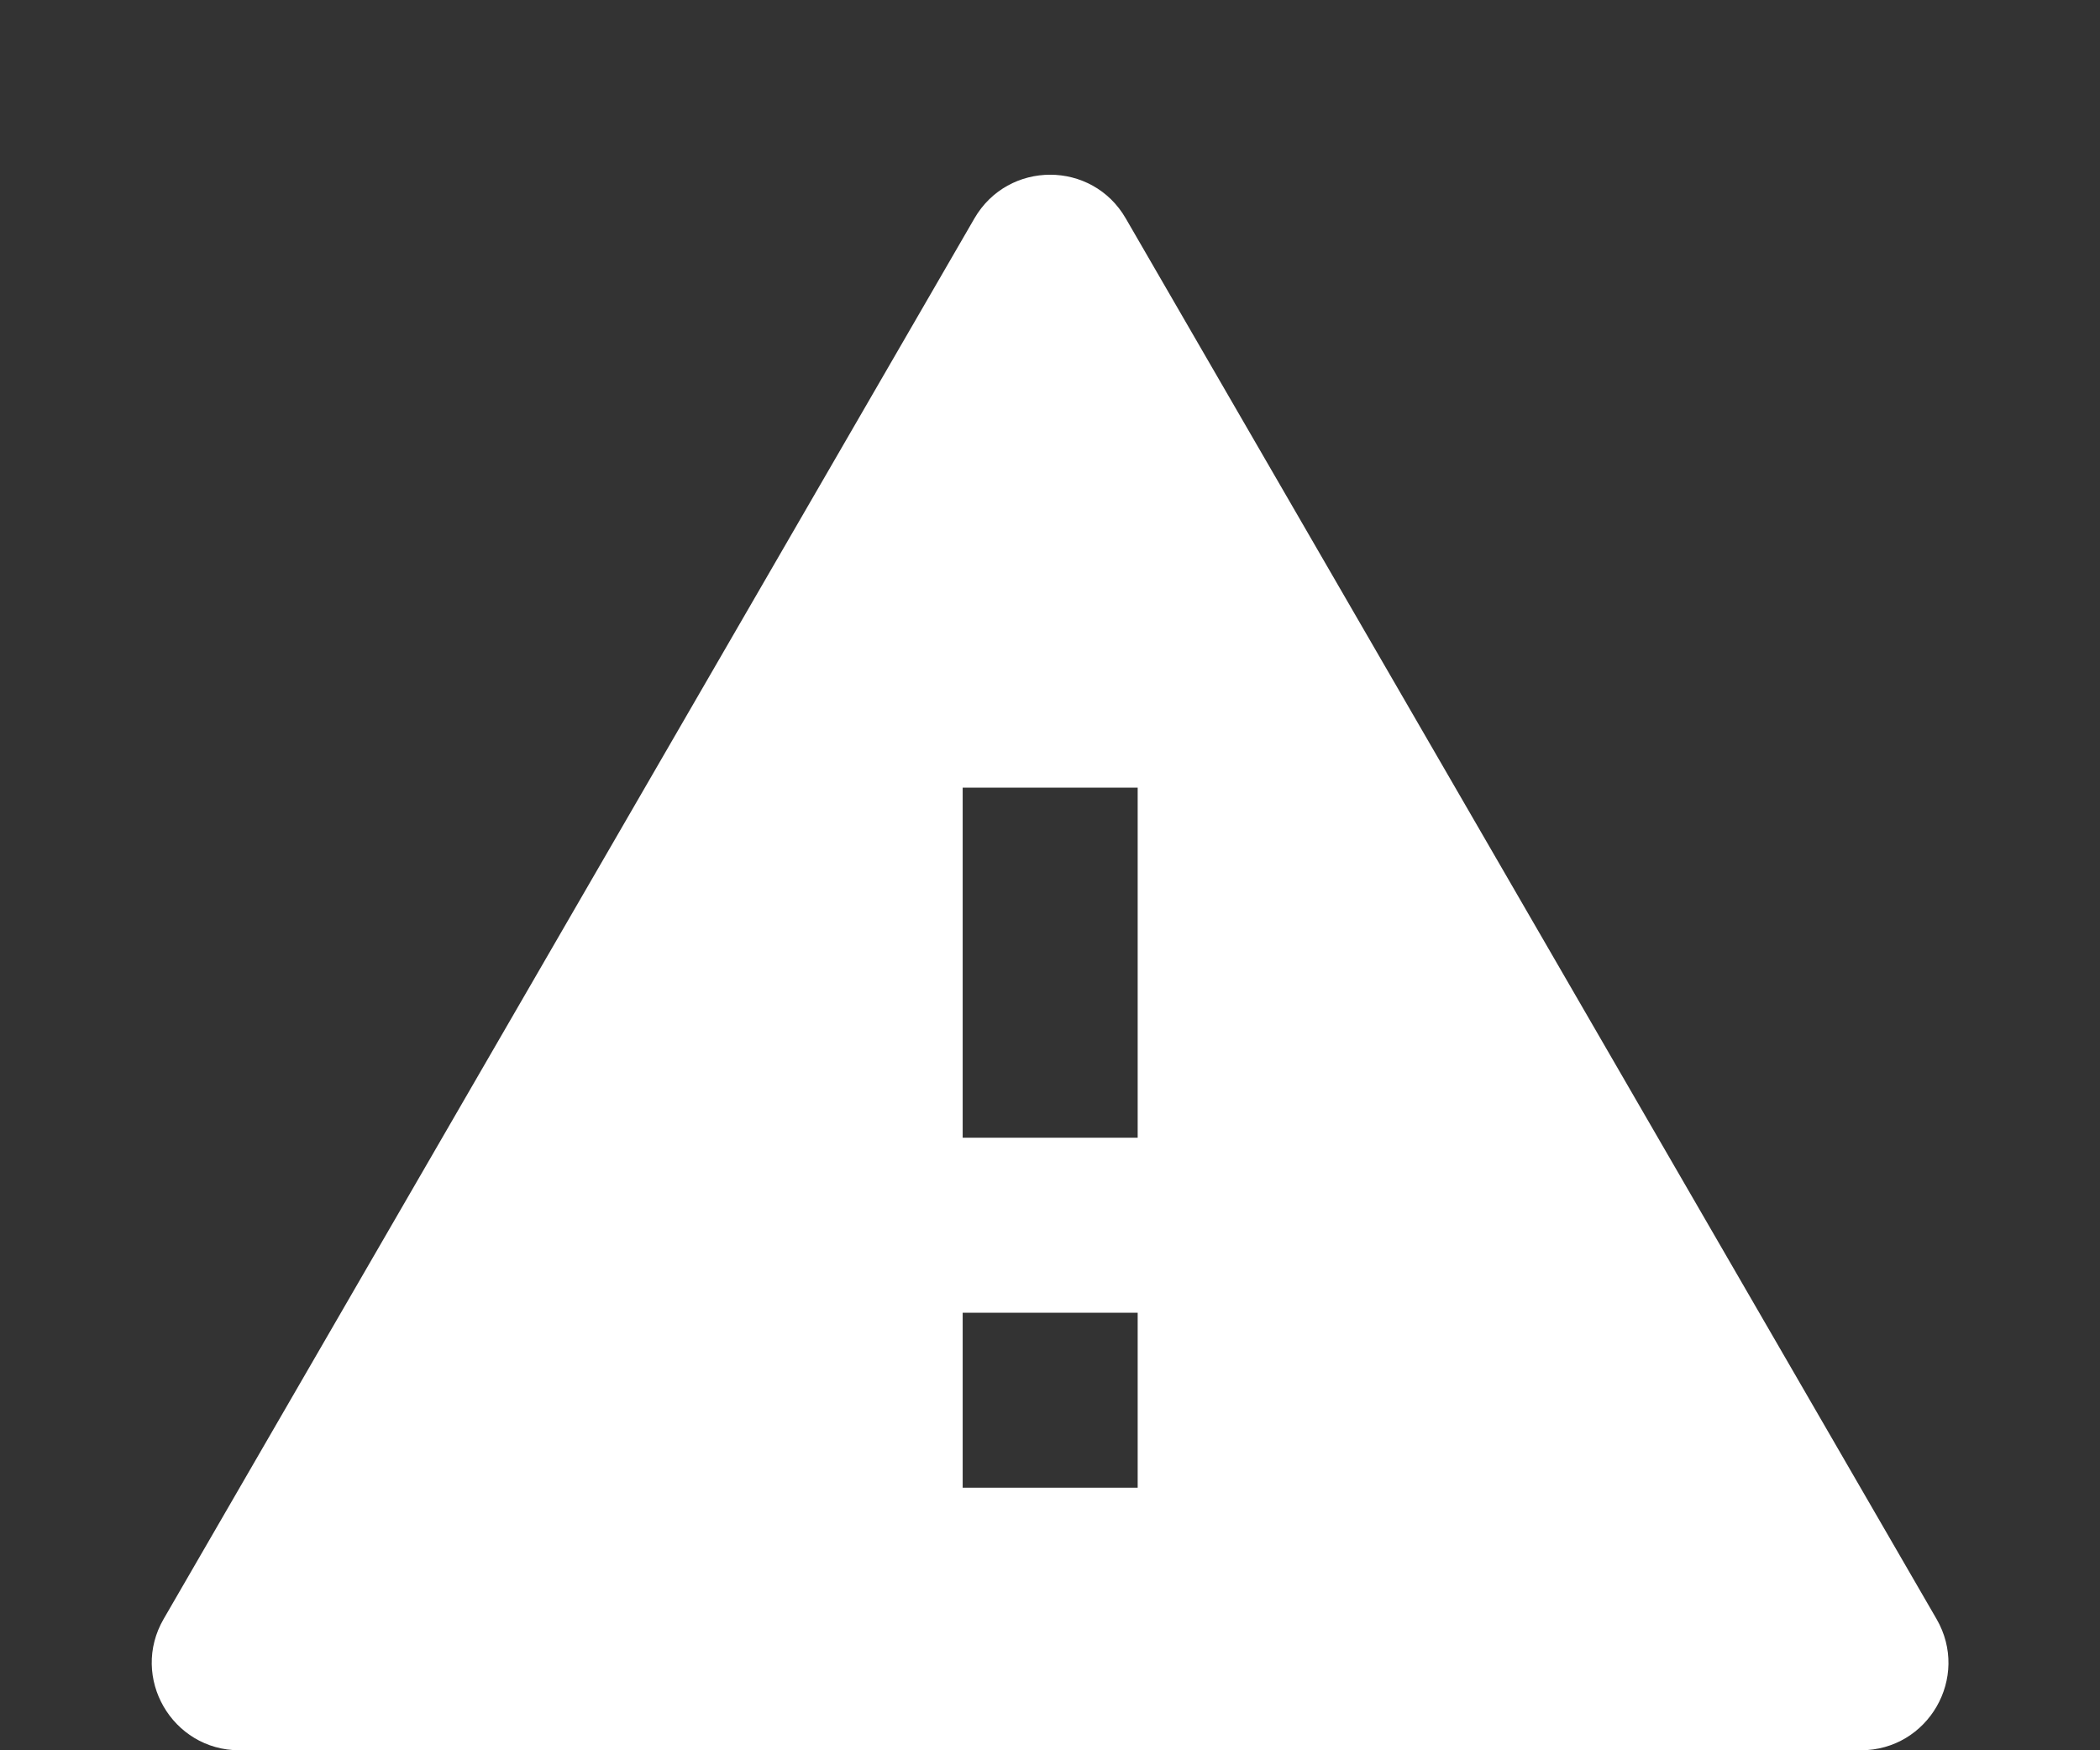<svg width="12" height="10" viewBox="0 0 12 10" fill="none" xmlns="http://www.w3.org/2000/svg">
<rect x="0" y="0" width="12" height="10" fill="#333333" stroke="none"/>
<path d="M0.935 9.25C0.742 9.583 0.983 10 1.368 10H10.633C11.019 10 11.259 9.583 11.066 9.25L6.433 1.248C6.241 0.915 5.761 0.915 5.568 1.248L0.935 9.25ZM6.501 8.5H5.501V7.5H6.501V8.5ZM6.501 6.5H5.501V4.5H6.501V6.5Z" fill="white"/>
</svg>
